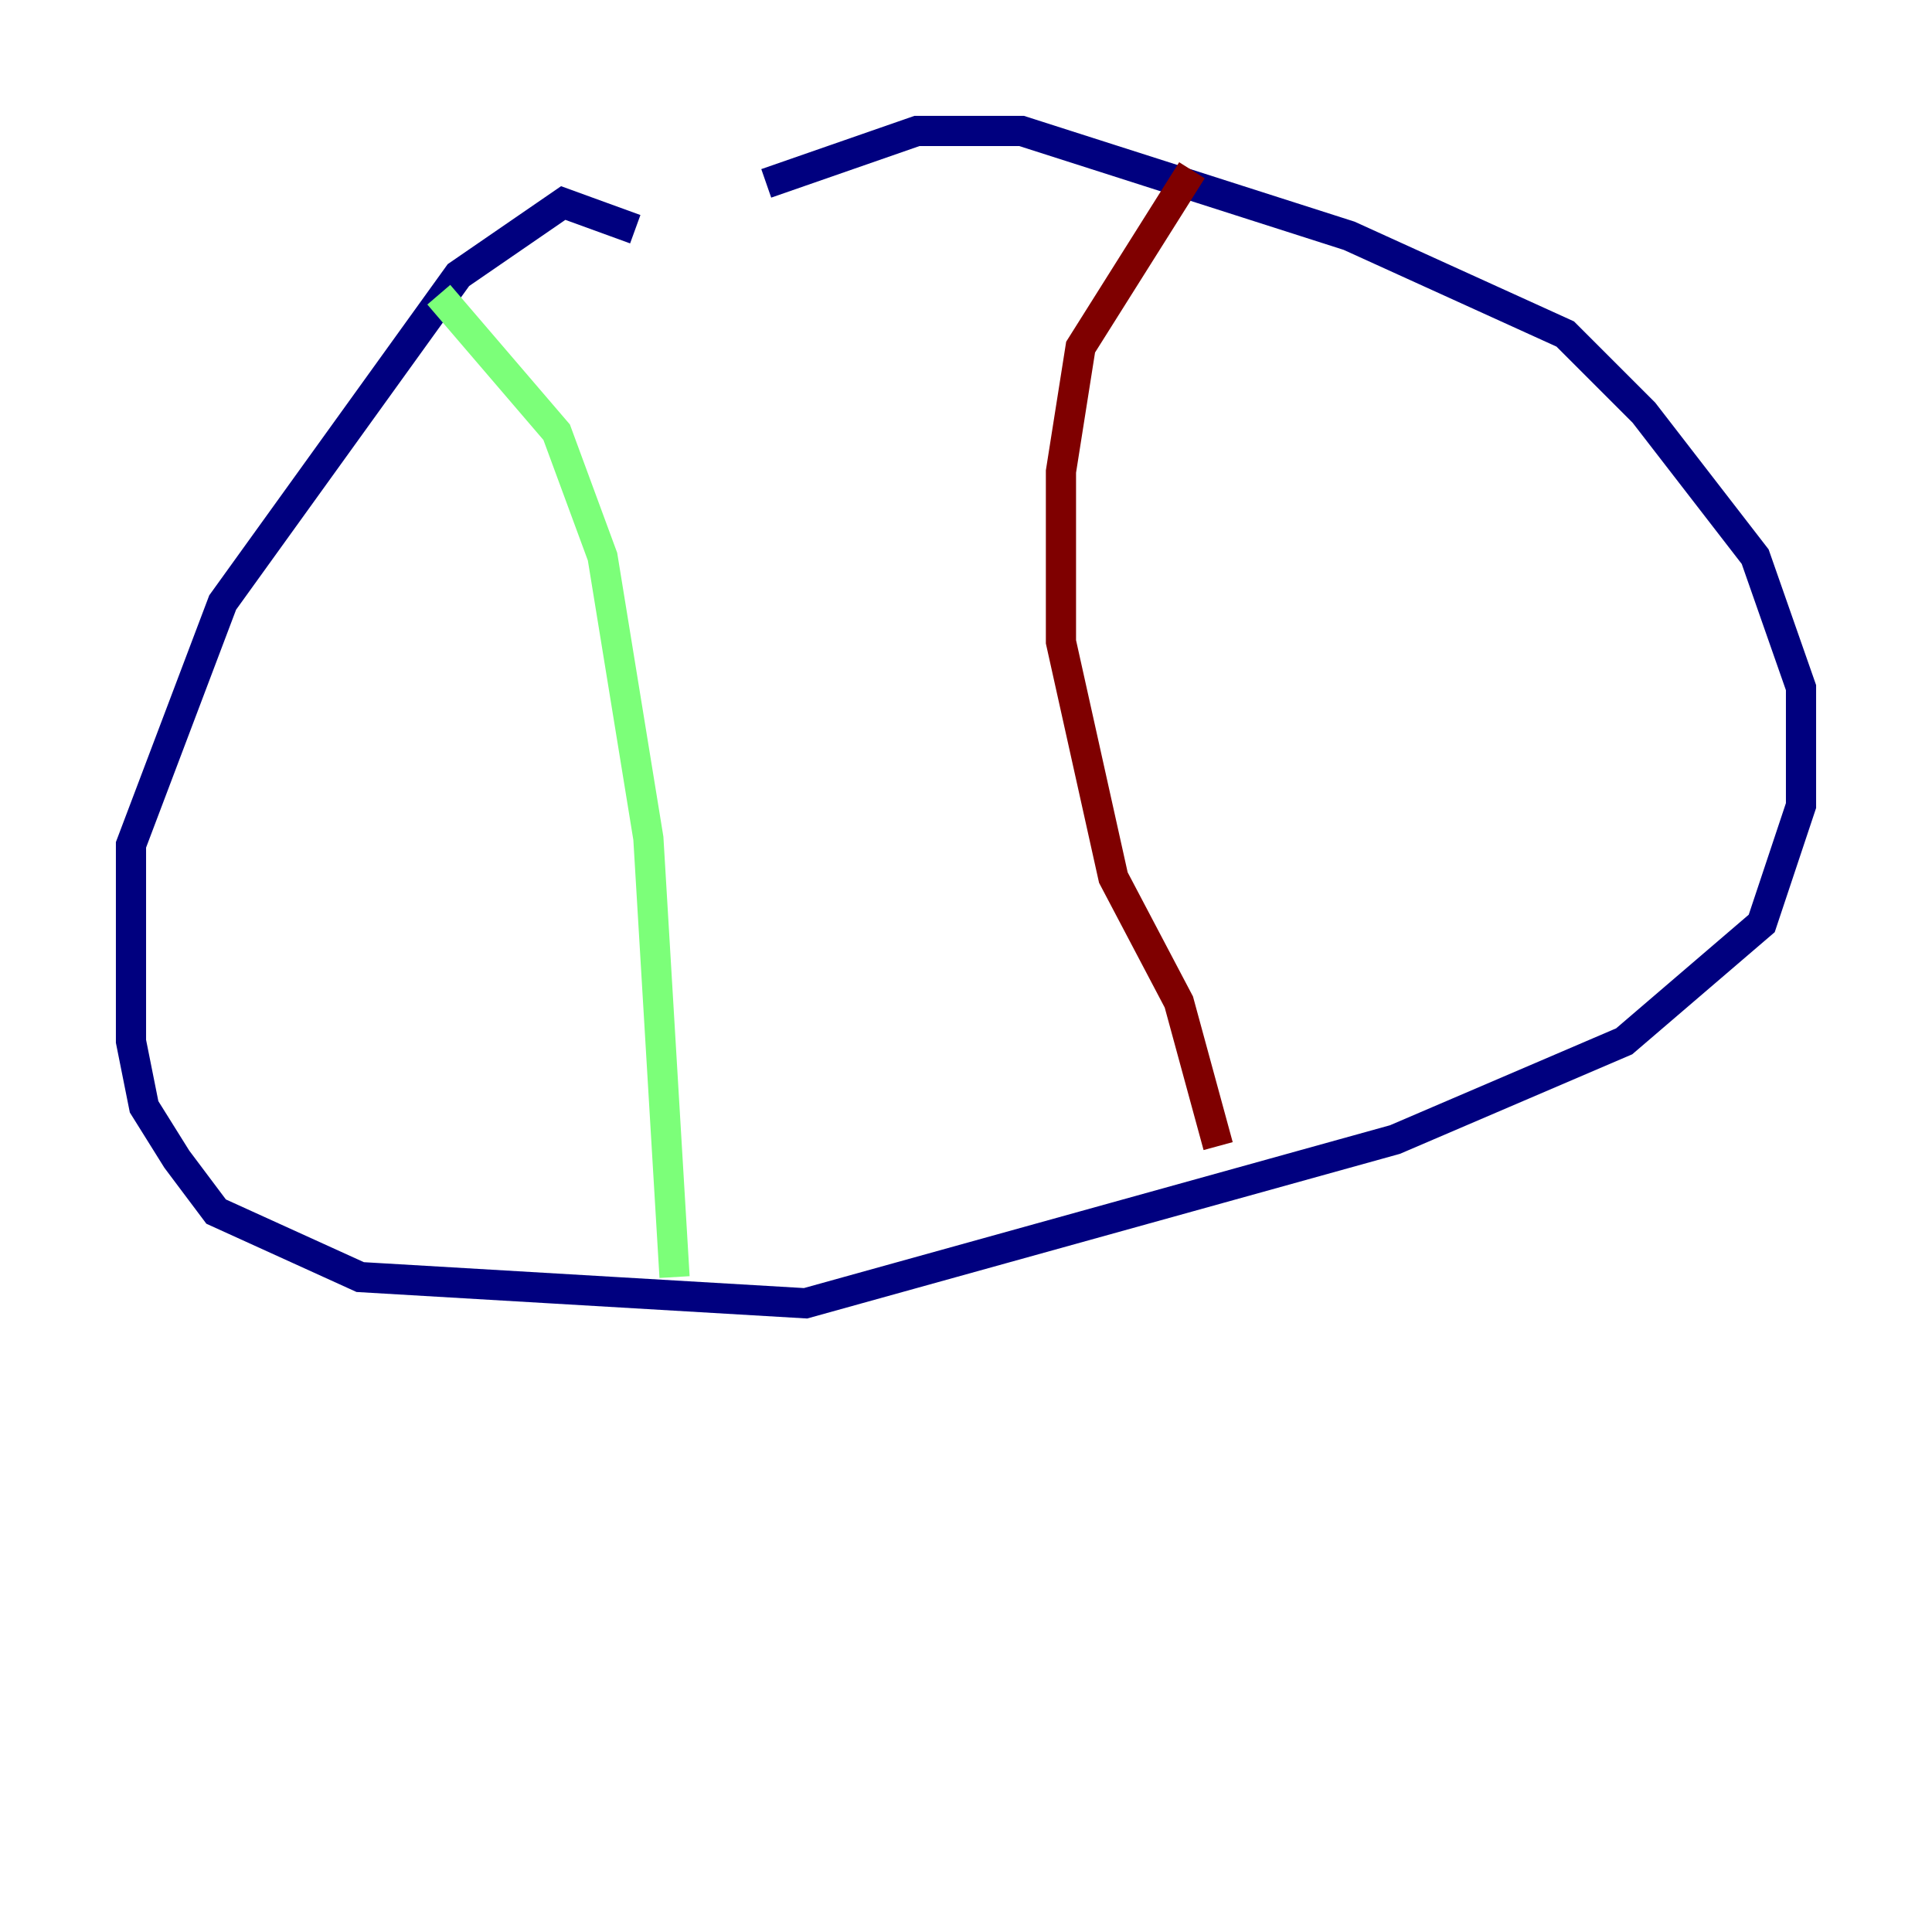 <?xml version="1.0" encoding="utf-8" ?>
<svg baseProfile="tiny" height="128" version="1.2" viewBox="0,0,128,128" width="128" xmlns="http://www.w3.org/2000/svg" xmlns:ev="http://www.w3.org/2001/xml-events" xmlns:xlink="http://www.w3.org/1999/xlink"><defs /><polyline fill="none" points="42.088,15.186 37.315,13.451 30.373,18.224 14.752,39.919 8.678,55.973 8.678,68.99 9.546,73.329 11.715,76.8 14.319,80.271 23.864,84.61 53.37,86.346 92.42,75.498 107.607,68.99 116.719,61.18 119.322,53.37 119.322,45.559 116.285,36.881 108.909,27.336 103.702,22.129 89.383,15.62 67.688,8.678 60.746,8.678 50.766,12.149" stroke="#00007f" stroke-width="2" /><polyline fill="none" points="29.071,19.525 36.881,28.637 39.919,36.881 42.956,55.539 44.691,84.61" stroke="#7cff79" stroke-width="2" /><polyline fill="none" points="78.969,11.281 71.593,22.997 70.291,31.241 70.291,42.522 73.763,58.142 78.102,66.386 80.705,75.932" stroke="#7f0000" stroke-width="2" /></svg>